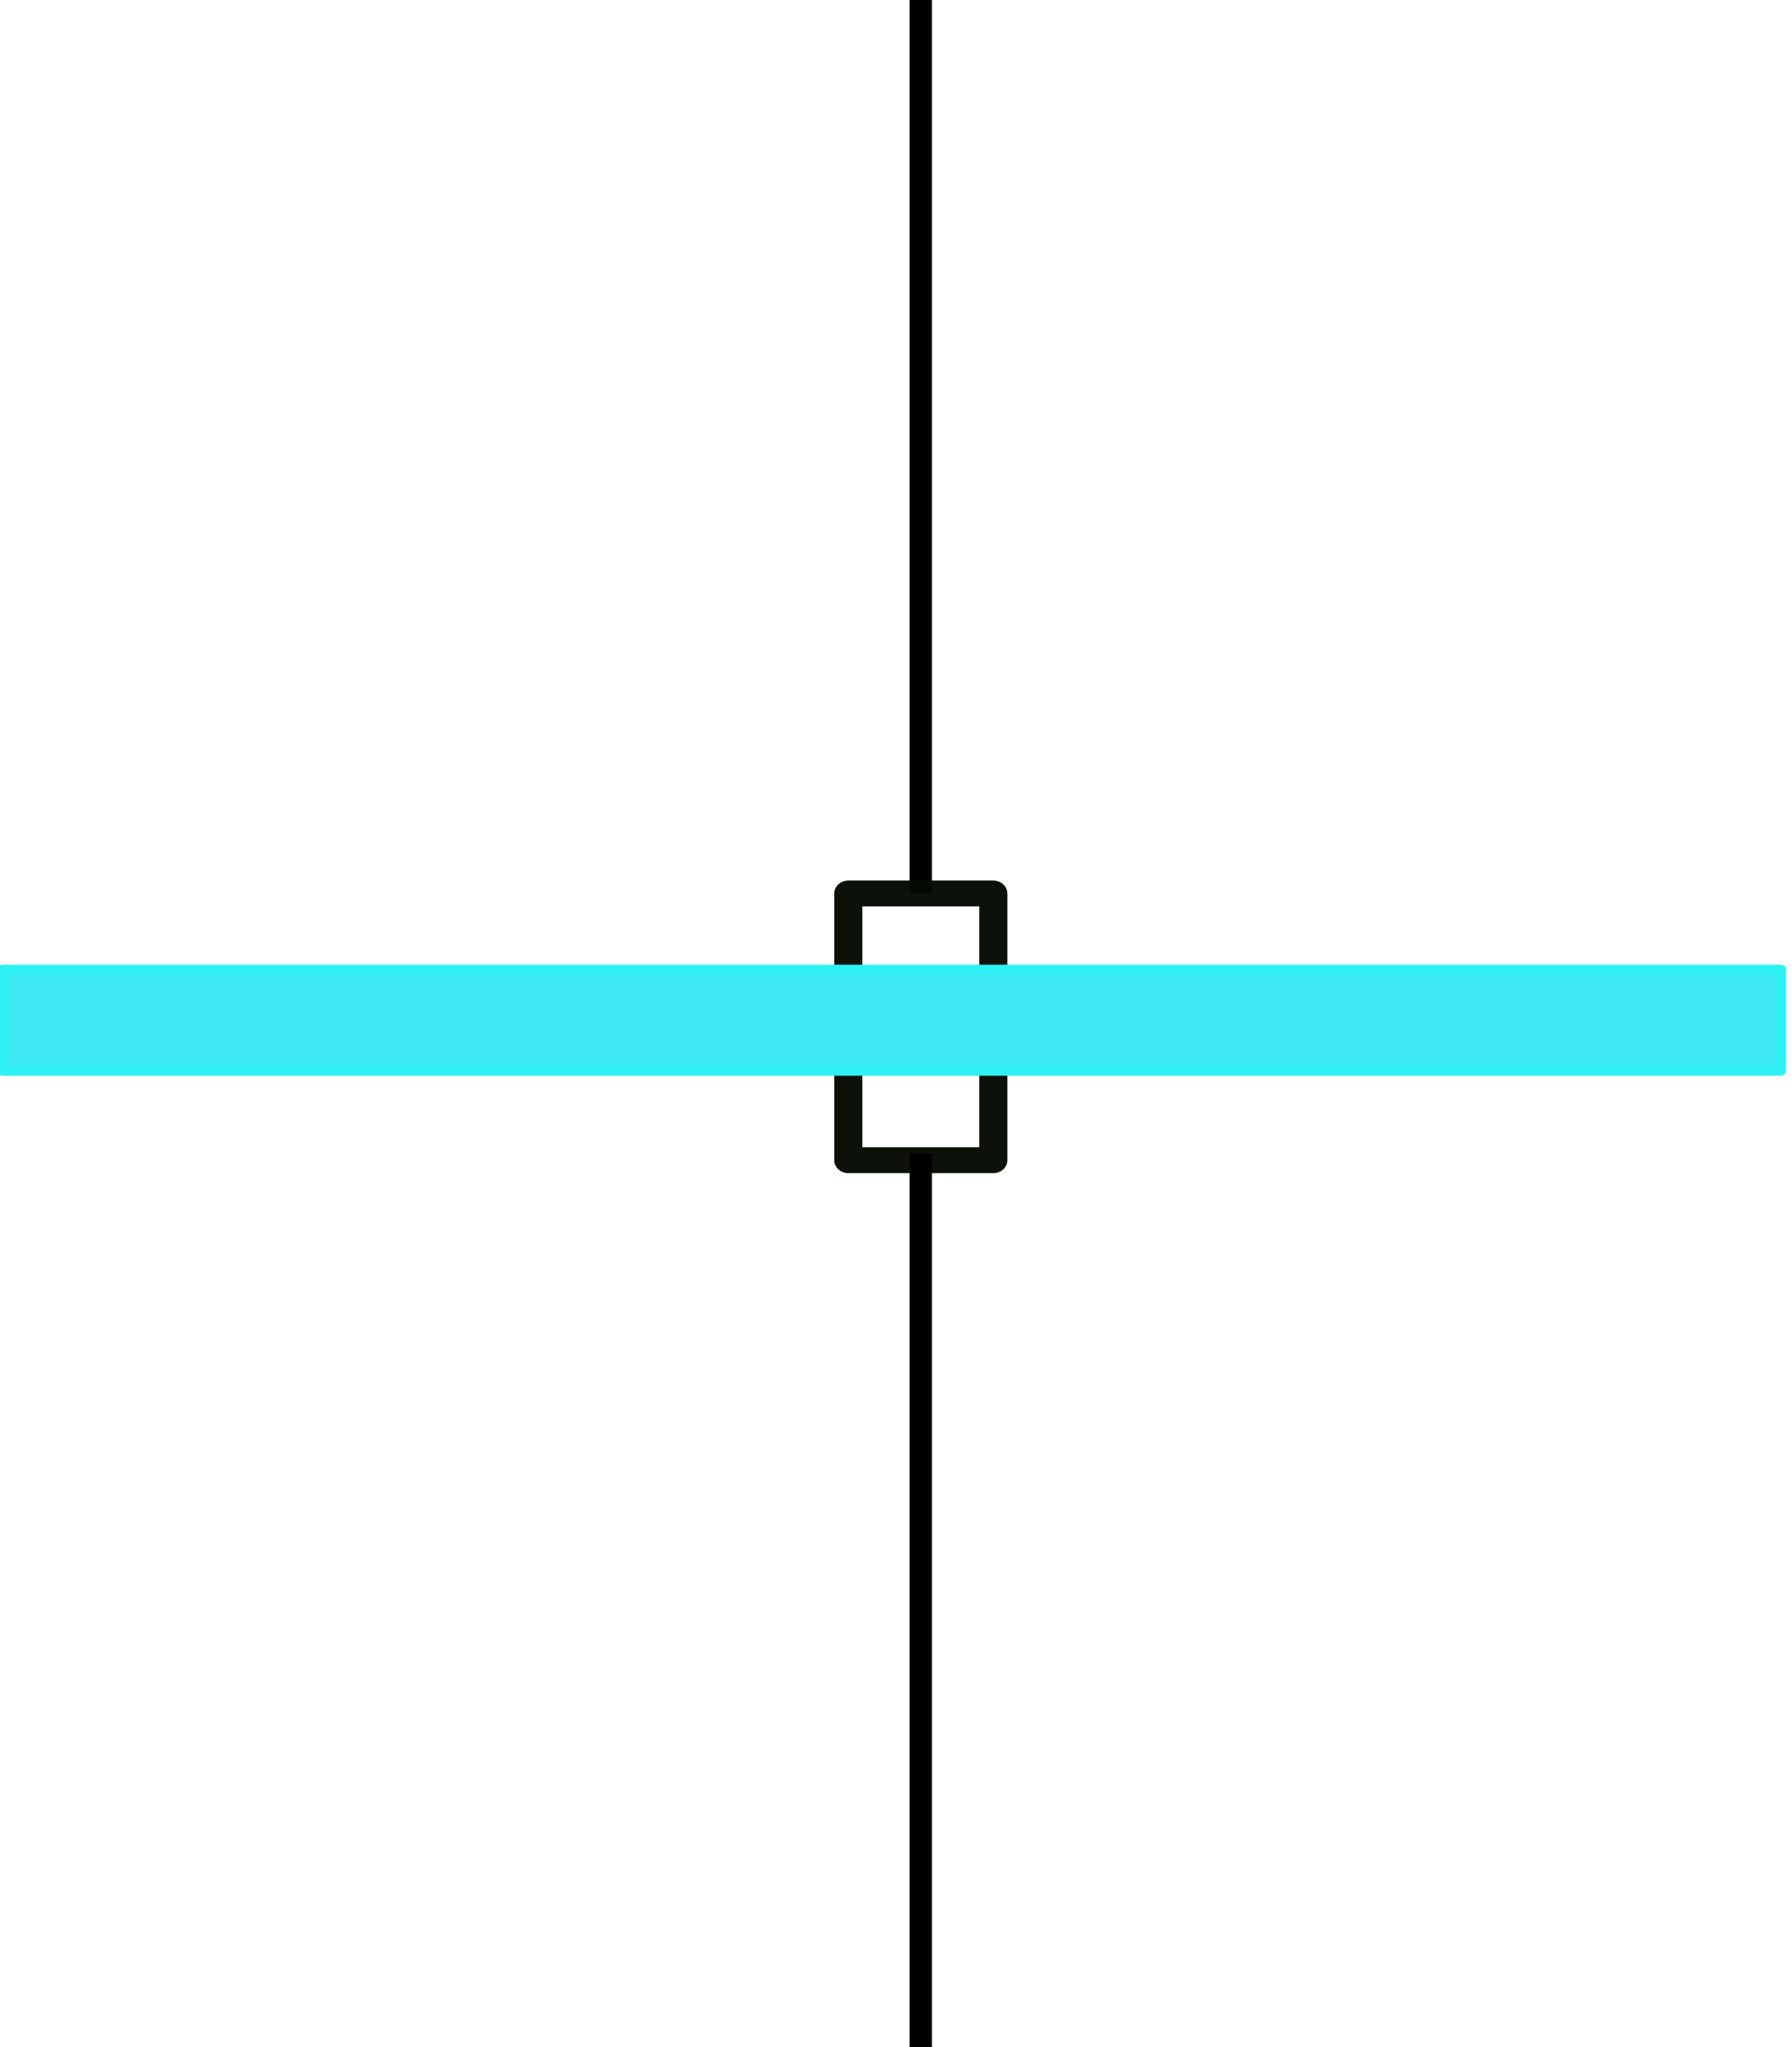 <?xml version="1.0" encoding="UTF-8" standalone="no"?>
<!-- Created with Inkscape (http://www.inkscape.org/) -->

<svg
   xmlns:dc="http://purl.org/dc/elements/1.1/"
   xmlns:cc="http://creativecommons.org/ns#"
   xmlns:rdf="http://www.w3.org/1999/02/22-rdf-syntax-ns#"
   xmlns:svg="http://www.w3.org/2000/svg"
   xmlns="http://www.w3.org/2000/svg"
   xmlns:sodipodi="http://sodipodi.sourceforge.net/DTD/sodipodi-0.dtd"
   xmlns:inkscape="http://www.inkscape.org/namespaces/inkscape"
   width="11.583mm"
   height="13.229mm"
   viewBox="0 0 11.583 13.229"
   version="1.1"
   id="svg8"
   inkscape:version="0.92.1 r15371"
   sodipodi:docname="salvado.svg">
  <defs
     id="defs2">
    <inkscape:path-effect
       effect="bspline"
       id="path-effect4745"
       is_visible="true"
       weight="33.333"
       steps="2"
       helper_size="0"
       apply_no_weight="true"
       apply_with_weight="true"
       only_selected="false" />
    <inkscape:path-effect
       effect="bspline"
       id="path-effect4721"
       is_visible="true"
       weight="33.333"
       steps="2"
       helper_size="0"
       apply_no_weight="true"
       apply_with_weight="true"
       only_selected="false" />
    <inkscape:path-effect
       effect="bspline"
       id="path-effect4575"
       is_visible="true"
       weight="33.333"
       steps="2"
       helper_size="0"
       apply_no_weight="true"
       apply_with_weight="true"
       only_selected="false" />
    <inkscape:path-effect
       effect="bspline"
       id="path-effect4571"
       is_visible="true"
       weight="33.333"
       steps="2"
       helper_size="0"
       apply_no_weight="true"
       apply_with_weight="true"
       only_selected="false" />
    <inkscape:path-effect
       effect="bspline"
       id="path-effect4575-8"
       is_visible="true"
       weight="33.333"
       steps="2"
       helper_size="0"
       apply_no_weight="true"
       apply_with_weight="true"
       only_selected="false" />
    <inkscape:path-effect
       effect="bspline"
       id="path-effect4571-8"
       is_visible="true"
       weight="33.333"
       steps="2"
       helper_size="0"
       apply_no_weight="true"
       apply_with_weight="true"
       only_selected="false" />
    <inkscape:path-effect
       effect="bspline"
       id="path-effect4721-0"
       is_visible="true"
       weight="33.333"
       steps="2"
       helper_size="0"
       apply_no_weight="true"
       apply_with_weight="true"
       only_selected="false" />
  </defs>
  <sodipodi:namedview
     id="base"
     pagecolor="#ffffff"
     bordercolor="#666666"
     borderopacity="1.0"
     inkscape:pageopacity="0.0"
     inkscape:pageshadow="2"
     inkscape:zoom="0.35"
     inkscape:cx="-772.81674"
     inkscape:cy="-472.60639"
     inkscape:document-units="mm"
     inkscape:current-layer="layer1"
     showgrid="false"
     inkscape:snap-global="false"
     fit-margin-top="0"
     fit-margin-left="0"
     fit-margin-right="0"
     fit-margin-bottom="0"
     inkscape:window-width="1366"
     inkscape:window-height="705"
     inkscape:window-x="-8"
     inkscape:window-y="-8"
     inkscape:window-maximized="1" />
  <g
     inkscape:label="Capa 1"
     inkscape:groupmode="layer"
     id="layer1"
     transform="translate(-64.623,-10.56)">
    <g
       id="g4759"
       transform="matrix(0.124,0,0,0.114,56.594,9.356)">
      <g
         transform="translate(114.149,-49.893)"
         id="g4752">
        <path
           style="fill:none;stroke:#000000;stroke-width:1.165;stroke-linecap:butt;stroke-linejoin:miter;stroke-miterlimit:4;stroke-dasharray:none;stroke-opacity:1"
           d="m -1.401,60.453 c 0,16.883 0,33.766 0,50.649"
           id="path4719"
           inkscape:connector-curvature="0"
           inkscape:path-effect="#path-effect4721"
           inkscape:original-d="m -1.4005891,60.453235 c 2.646e-4,16.882673 2.646e-4,33.765609 0,50.648805" />
        <rect
           style="opacity:1;fill:none;fill-opacity:1;stroke:#050b03;stroke-width:1.465;stroke-linejoin:round;stroke-miterlimit:4;stroke-dasharray:none;stroke-dashoffset:0;stroke-opacity:0.965"
           id="rect4723"
           width="7.56"
           height="15.119"
           x="-5.18"
           y="111.102" />
        <path
           style="fill:none;stroke:#000000;stroke-width:1.165;stroke-linecap:butt;stroke-linejoin:miter;stroke-miterlimit:4;stroke-dasharray:none;stroke-opacity:1"
           d="m -1.401,125.843 c 0,16.883 0,33.766 0,50.649"
           id="path4719-6"
           inkscape:connector-curvature="0"
           inkscape:path-effect="#path-effect4721-0"
           inkscape:original-d="m -1.400587,125.84312 c 2.6e-4,16.88268 2.6e-4,33.76561 0,50.64881" />
      </g>
      <rect
         y="65.529"
         x="64.907"
         height="5.724"
         width="92.658"
         id="rect4747"
         style="opacity:1;fill:#3de8f3;fill-opacity:1;stroke:#2ef1f6;stroke-width:0.568;stroke-linejoin:round;stroke-miterlimit:4;stroke-dasharray:none;stroke-dashoffset:0;stroke-opacity:1" />
    </g>
  </g>
</svg>
